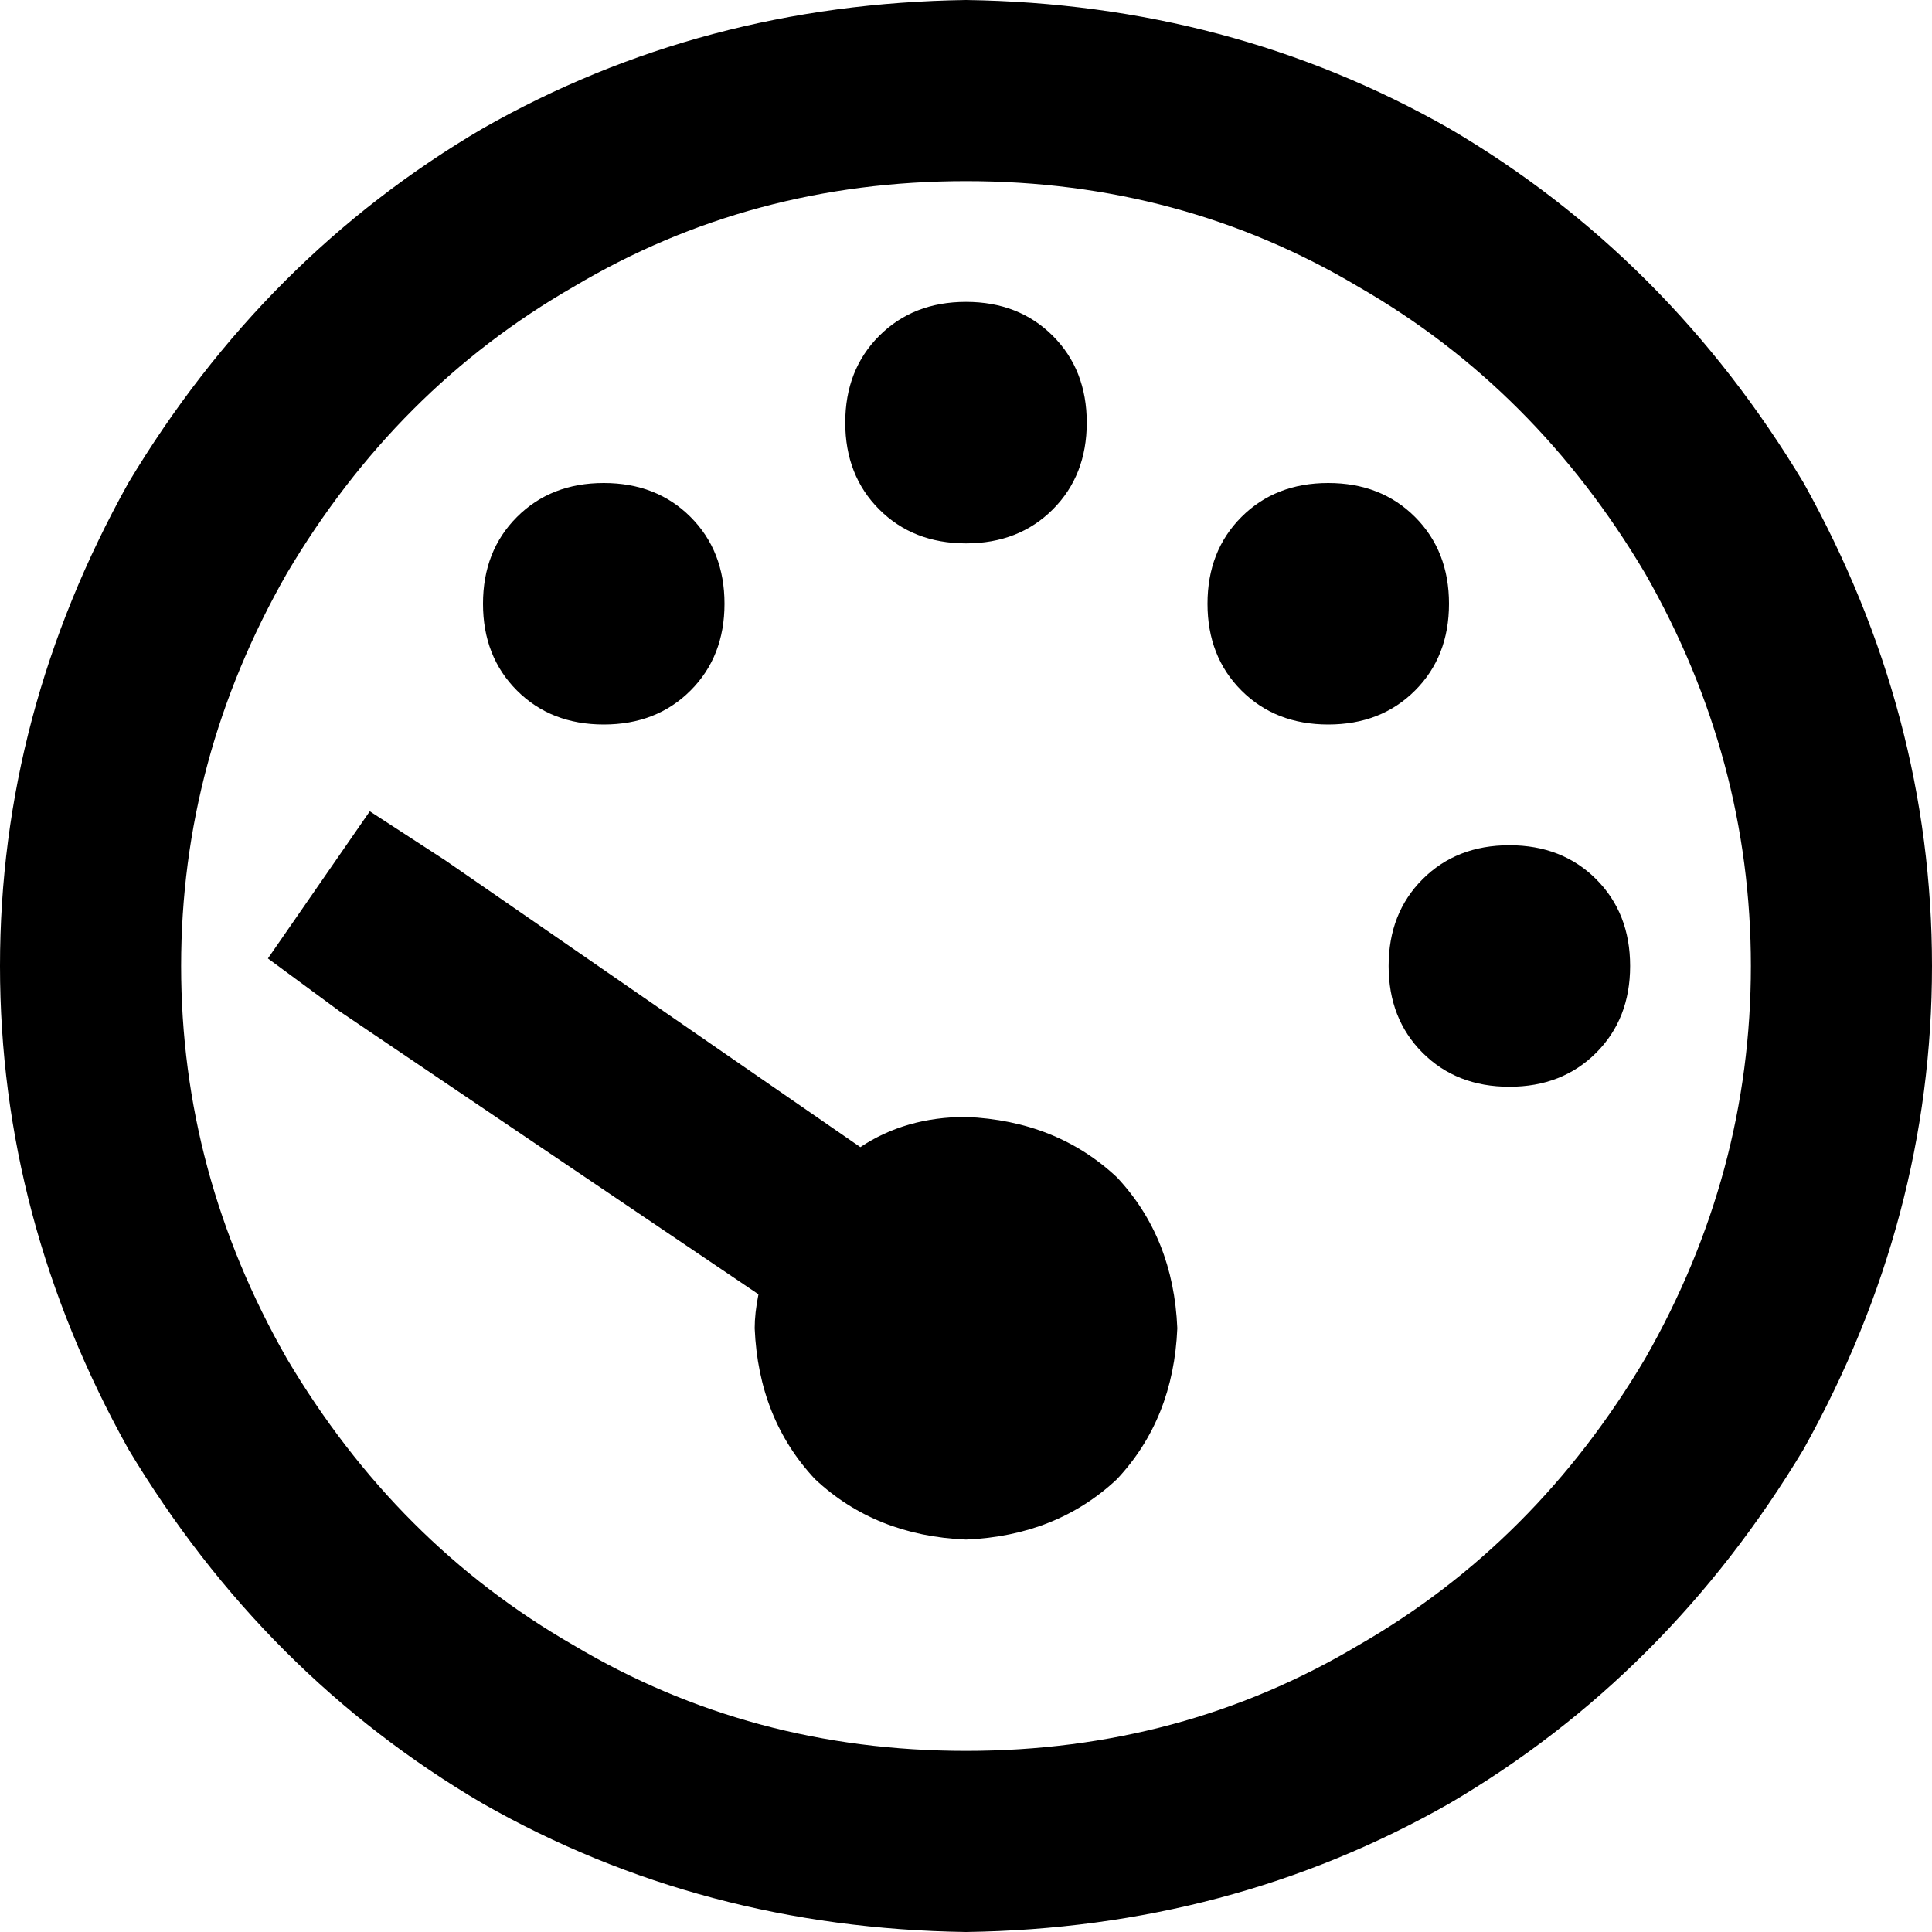 <svg viewBox="0 0 512 512">
  <path
    d="M 256 48 Q 313 48 360 76 L 360 76 Q 407 103 436 152 Q 464 201 464 256 Q 464 311 436 360 Q 407 409 360 436 Q 313 464 256 464 Q 199 464 152 436 Q 105 409 76 360 Q 48 311 48 256 Q 48 201 76 152 Q 105 103 152 76 Q 199 48 256 48 L 256 48 Z M 256 512 Q 326 511 384 478 L 384 478 Q 442 444 478 384 Q 512 323 512 256 Q 512 189 478 128 Q 442 68 384 34 Q 326 1 256 0 Q 186 1 128 34 Q 70 68 34 128 Q 0 189 0 256 Q 0 323 34 384 Q 70 444 128 478 Q 186 511 256 512 L 256 512 Z M 288 112 Q 288 98 279 89 L 279 89 Q 270 80 256 80 Q 242 80 233 89 Q 224 98 224 112 Q 224 126 233 135 Q 242 144 256 144 Q 270 144 279 135 Q 288 126 288 112 L 288 112 Z M 256 408 Q 280 407 296 392 L 296 392 Q 311 376 312 352 Q 311 328 296 312 Q 280 297 256 296 Q 240 296 228 304 L 118 228 L 98 215 L 71 254 L 90 268 L 201 343 Q 200 348 200 352 Q 201 376 216 392 Q 232 407 256 408 L 256 408 Z M 192 160 Q 192 146 183 137 L 183 137 Q 174 128 160 128 Q 146 128 137 137 Q 128 146 128 160 Q 128 174 137 183 Q 146 192 160 192 Q 174 192 183 183 Q 192 174 192 160 L 192 160 Z M 400 288 Q 414 288 423 279 L 423 279 Q 432 270 432 256 Q 432 242 423 233 Q 414 224 400 224 Q 386 224 377 233 Q 368 242 368 256 Q 368 270 377 279 Q 386 288 400 288 L 400 288 Z M 384 160 Q 384 146 375 137 L 375 137 Q 366 128 352 128 Q 338 128 329 137 Q 320 146 320 160 Q 320 174 329 183 Q 338 192 352 192 Q 366 192 375 183 Q 384 174 384 160 L 384 160 Z"
  />
</svg>